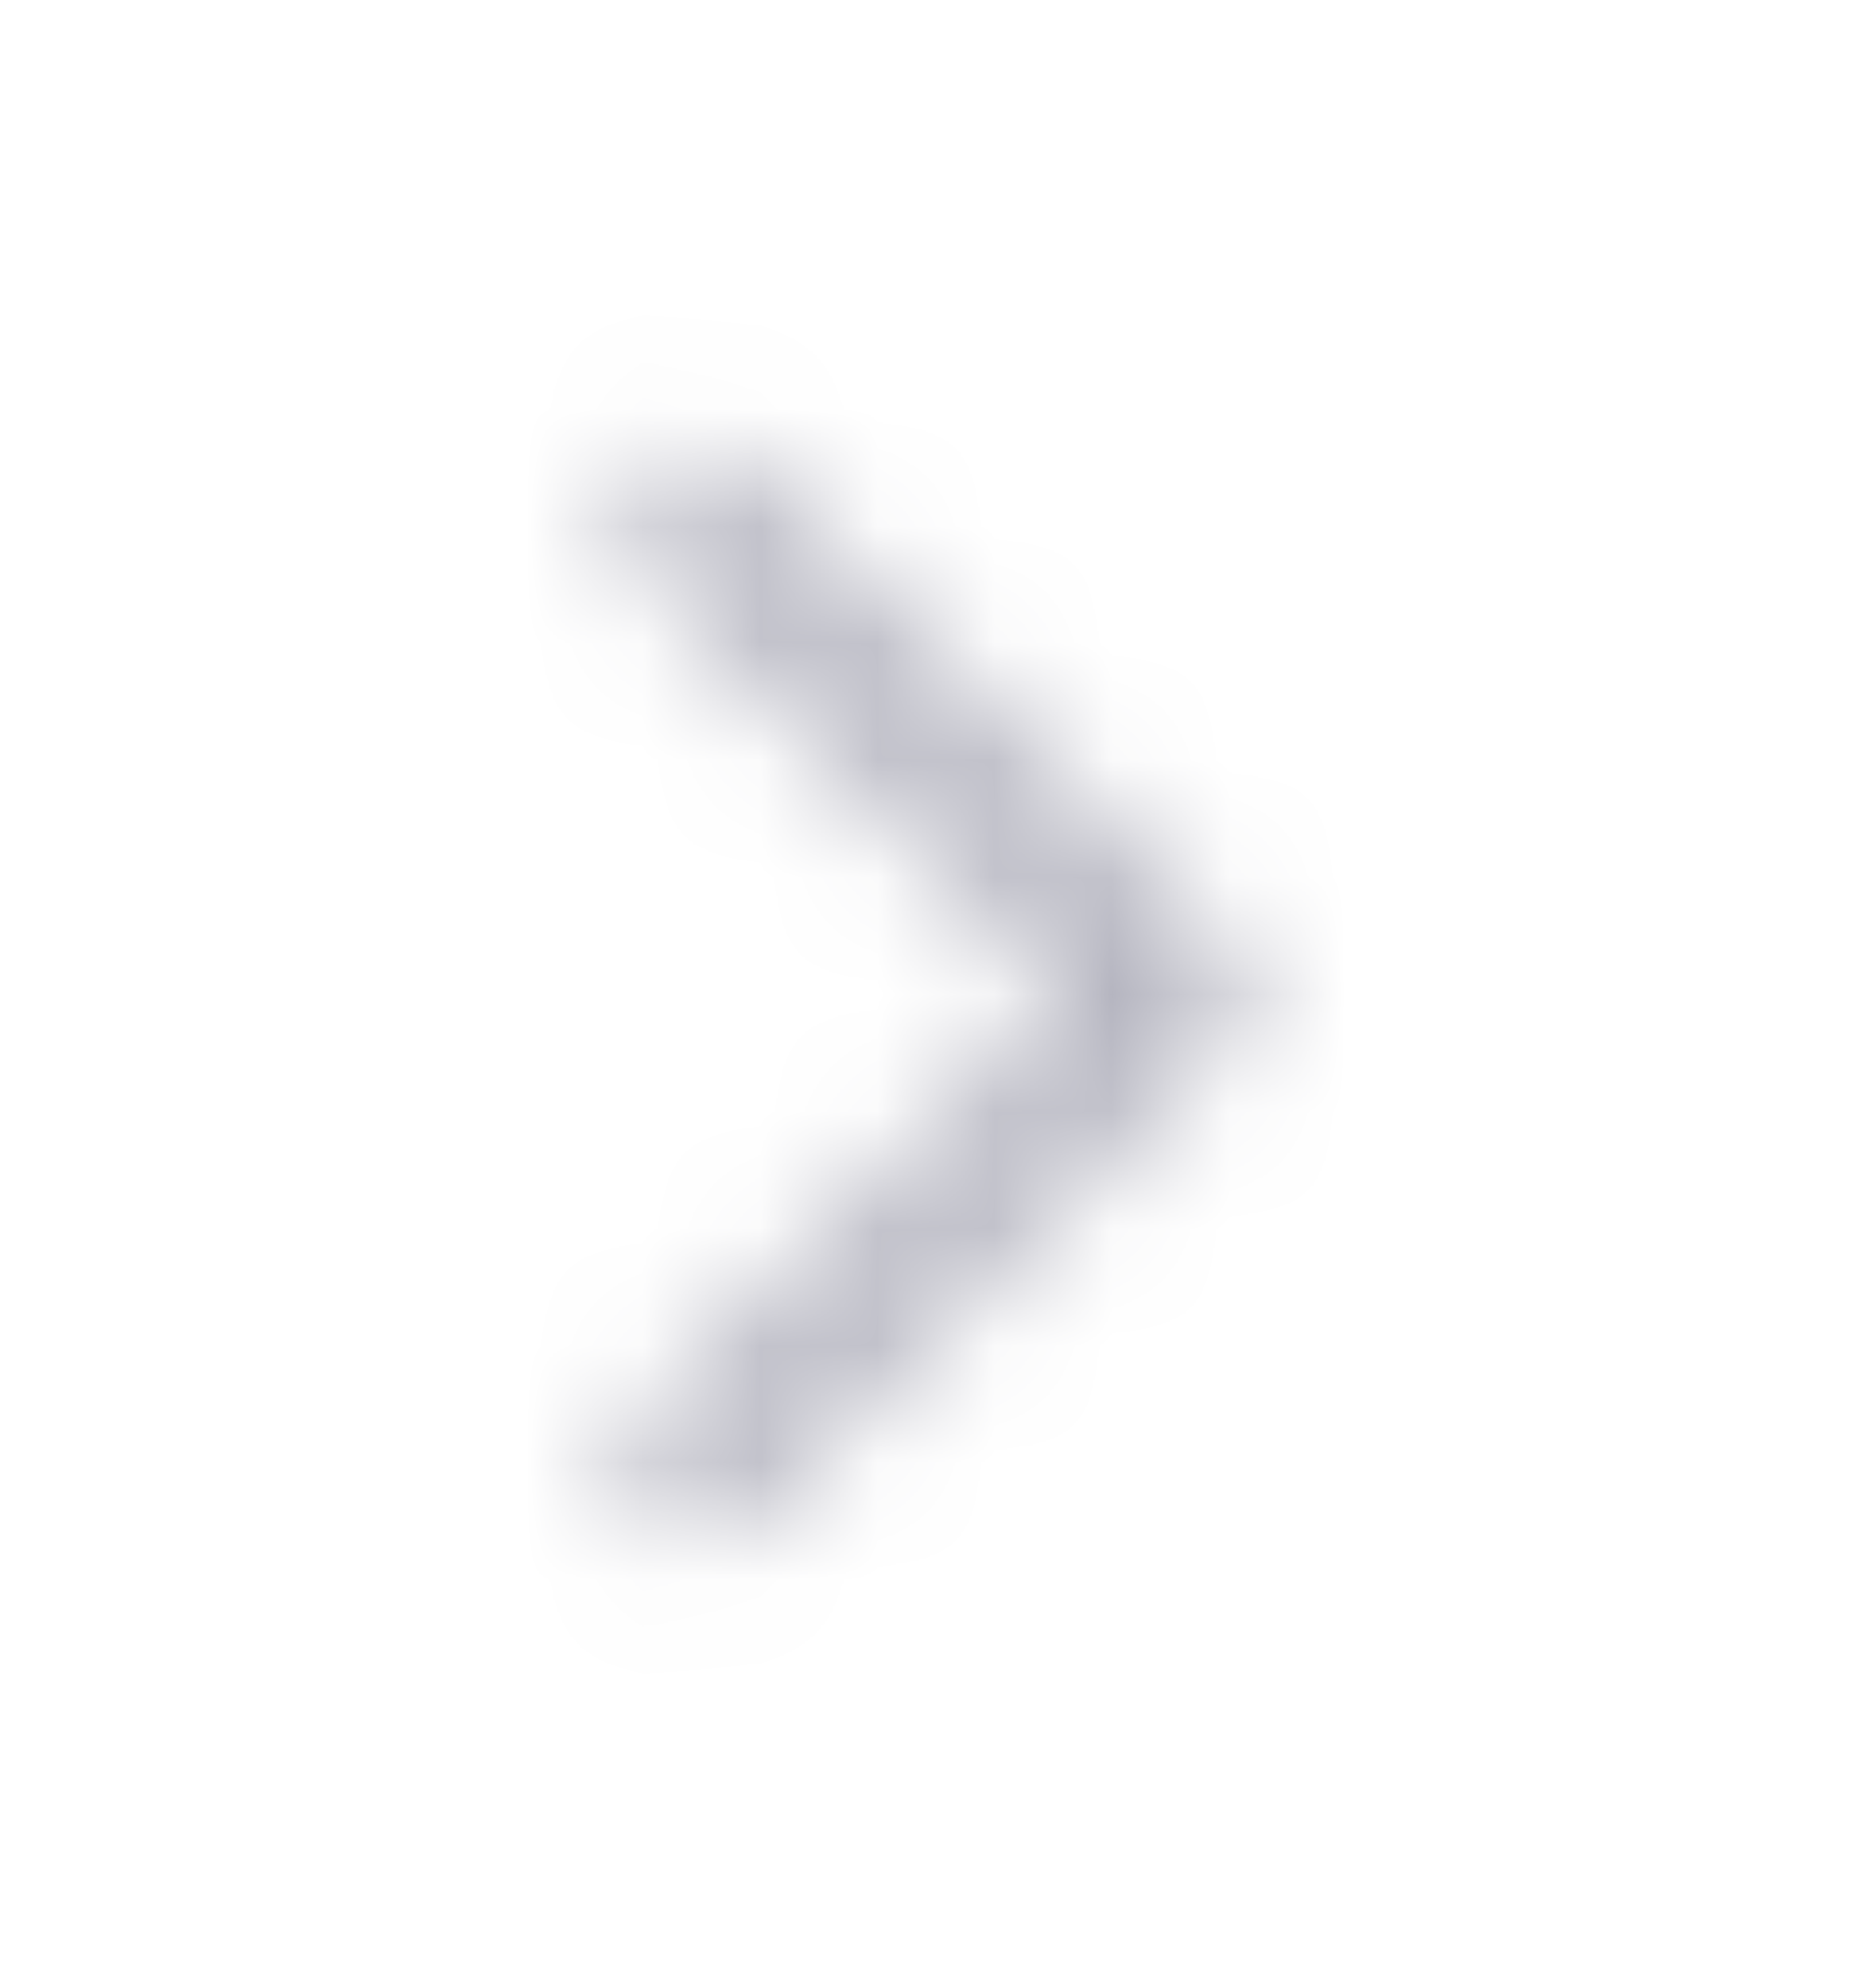 <svg width="16" height="17" viewBox="0 0 16 17" fill="none" xmlns="http://www.w3.org/2000/svg">
<mask id="mask0_431_11502" style="mask-type:alpha" maskUnits="userSpaceOnUse" x="5" y="3" width="6" height="11">
<path d="M5.517 12.985C5.76 13.228 6.152 13.228 6.395 12.985L10.522 8.851C10.715 8.657 10.715 8.344 10.522 8.15L6.395 4.017C6.152 3.773 5.76 3.773 5.517 4.017C5.273 4.26 5.273 4.653 5.517 4.897L9.111 8.503L5.512 12.109C5.273 12.348 5.273 12.746 5.517 12.985Z" fill="black"/>
</mask>
<g mask="url(#mask0_431_11502)">
<rect y="0.5" width="16" height="16" fill="#B4B4BF"/>
</g>
</svg>
